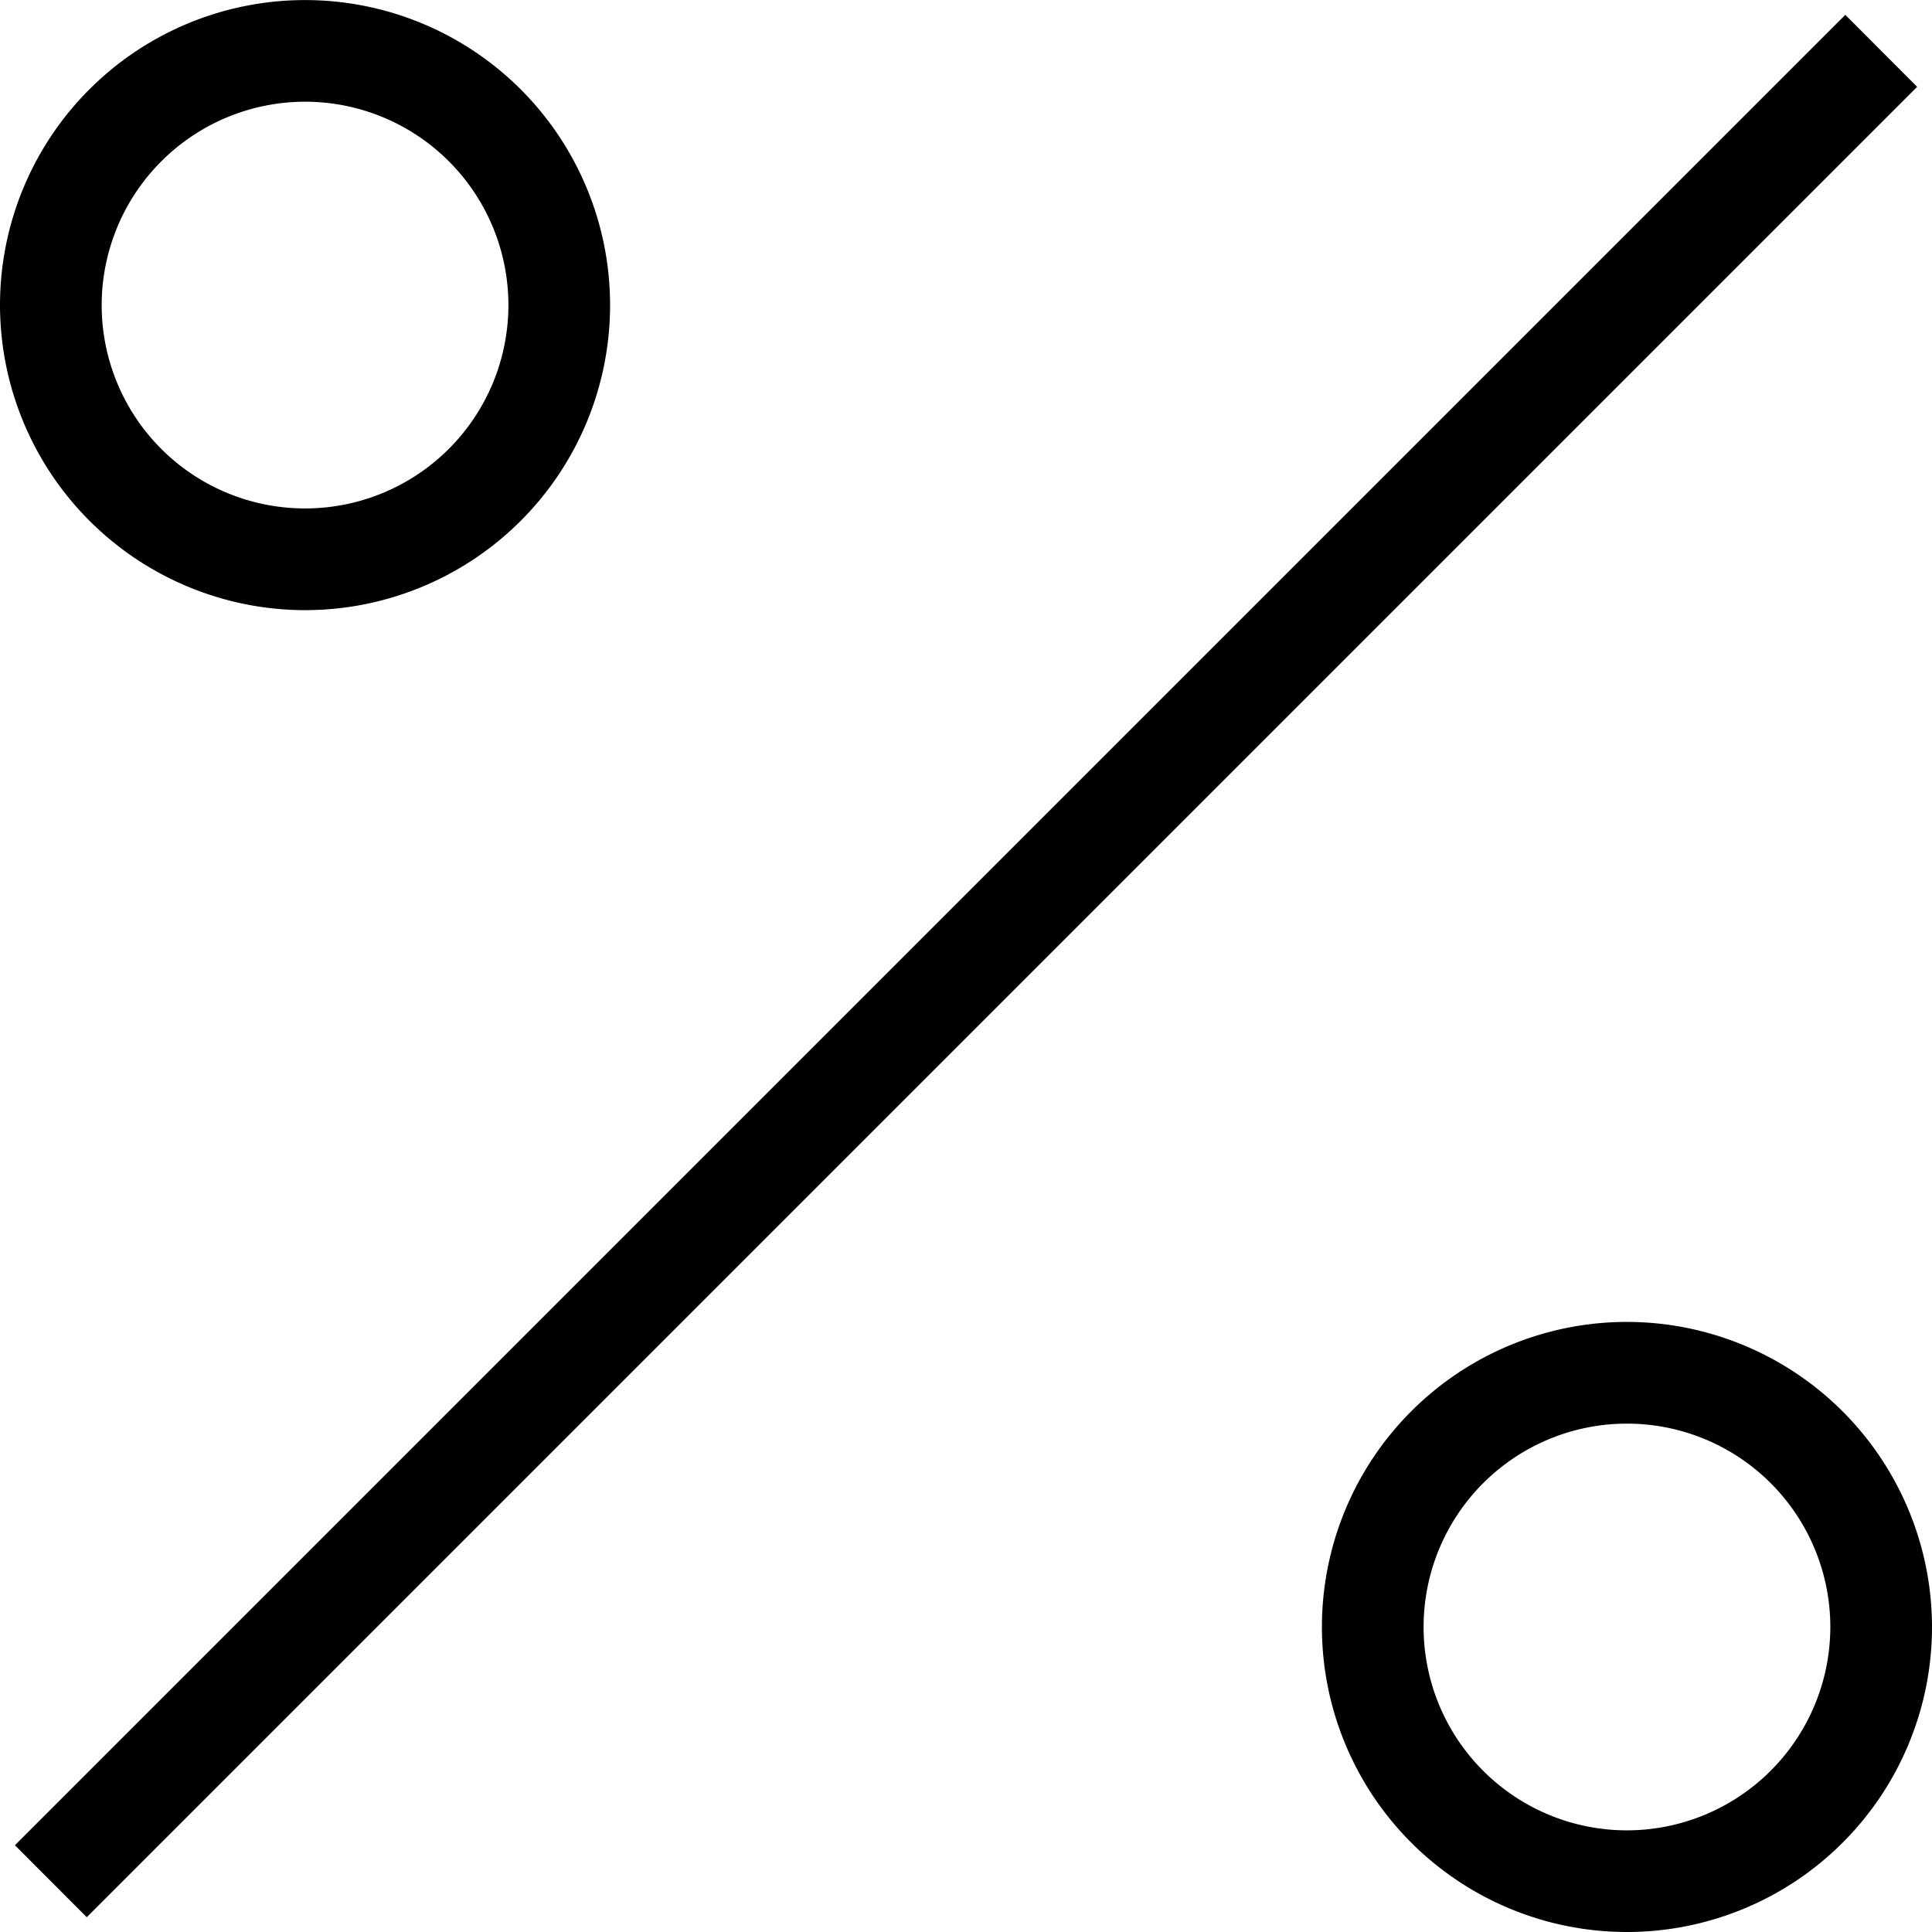 <svg xmlns="http://www.w3.org/2000/svg" width="57.42" height="57.421" viewBox="0 0 57.42 57.421">
    <g transform="translate(-1331 -666.999)">
        <path d="M.293,54.691l54.4-54.4L56.828,2.43l-54.4,54.4Z" transform="translate(1331.15 667.149)" />
        <path d="M9.066,18.133A9.066,9.066,0,1,0,0,9.066,9.075,9.075,0,0,0,9.066,18.133Zm0-15.111A6.044,6.044,0,1,1,3.022,9.066,6.05,6.05,0,0,1,9.066,3.022Z" transform="translate(1331 667)" />
        <path d="M35.066,26a9.066,9.066,0,1,0,9.066,9.066A9.075,9.075,0,0,0,35.066,26Zm0,15.111a6.044,6.044,0,1,1,6.044-6.044A6.05,6.05,0,0,1,35.066,41.111Z" transform="translate(1344.288 680.287)" />
    </g>
</svg>